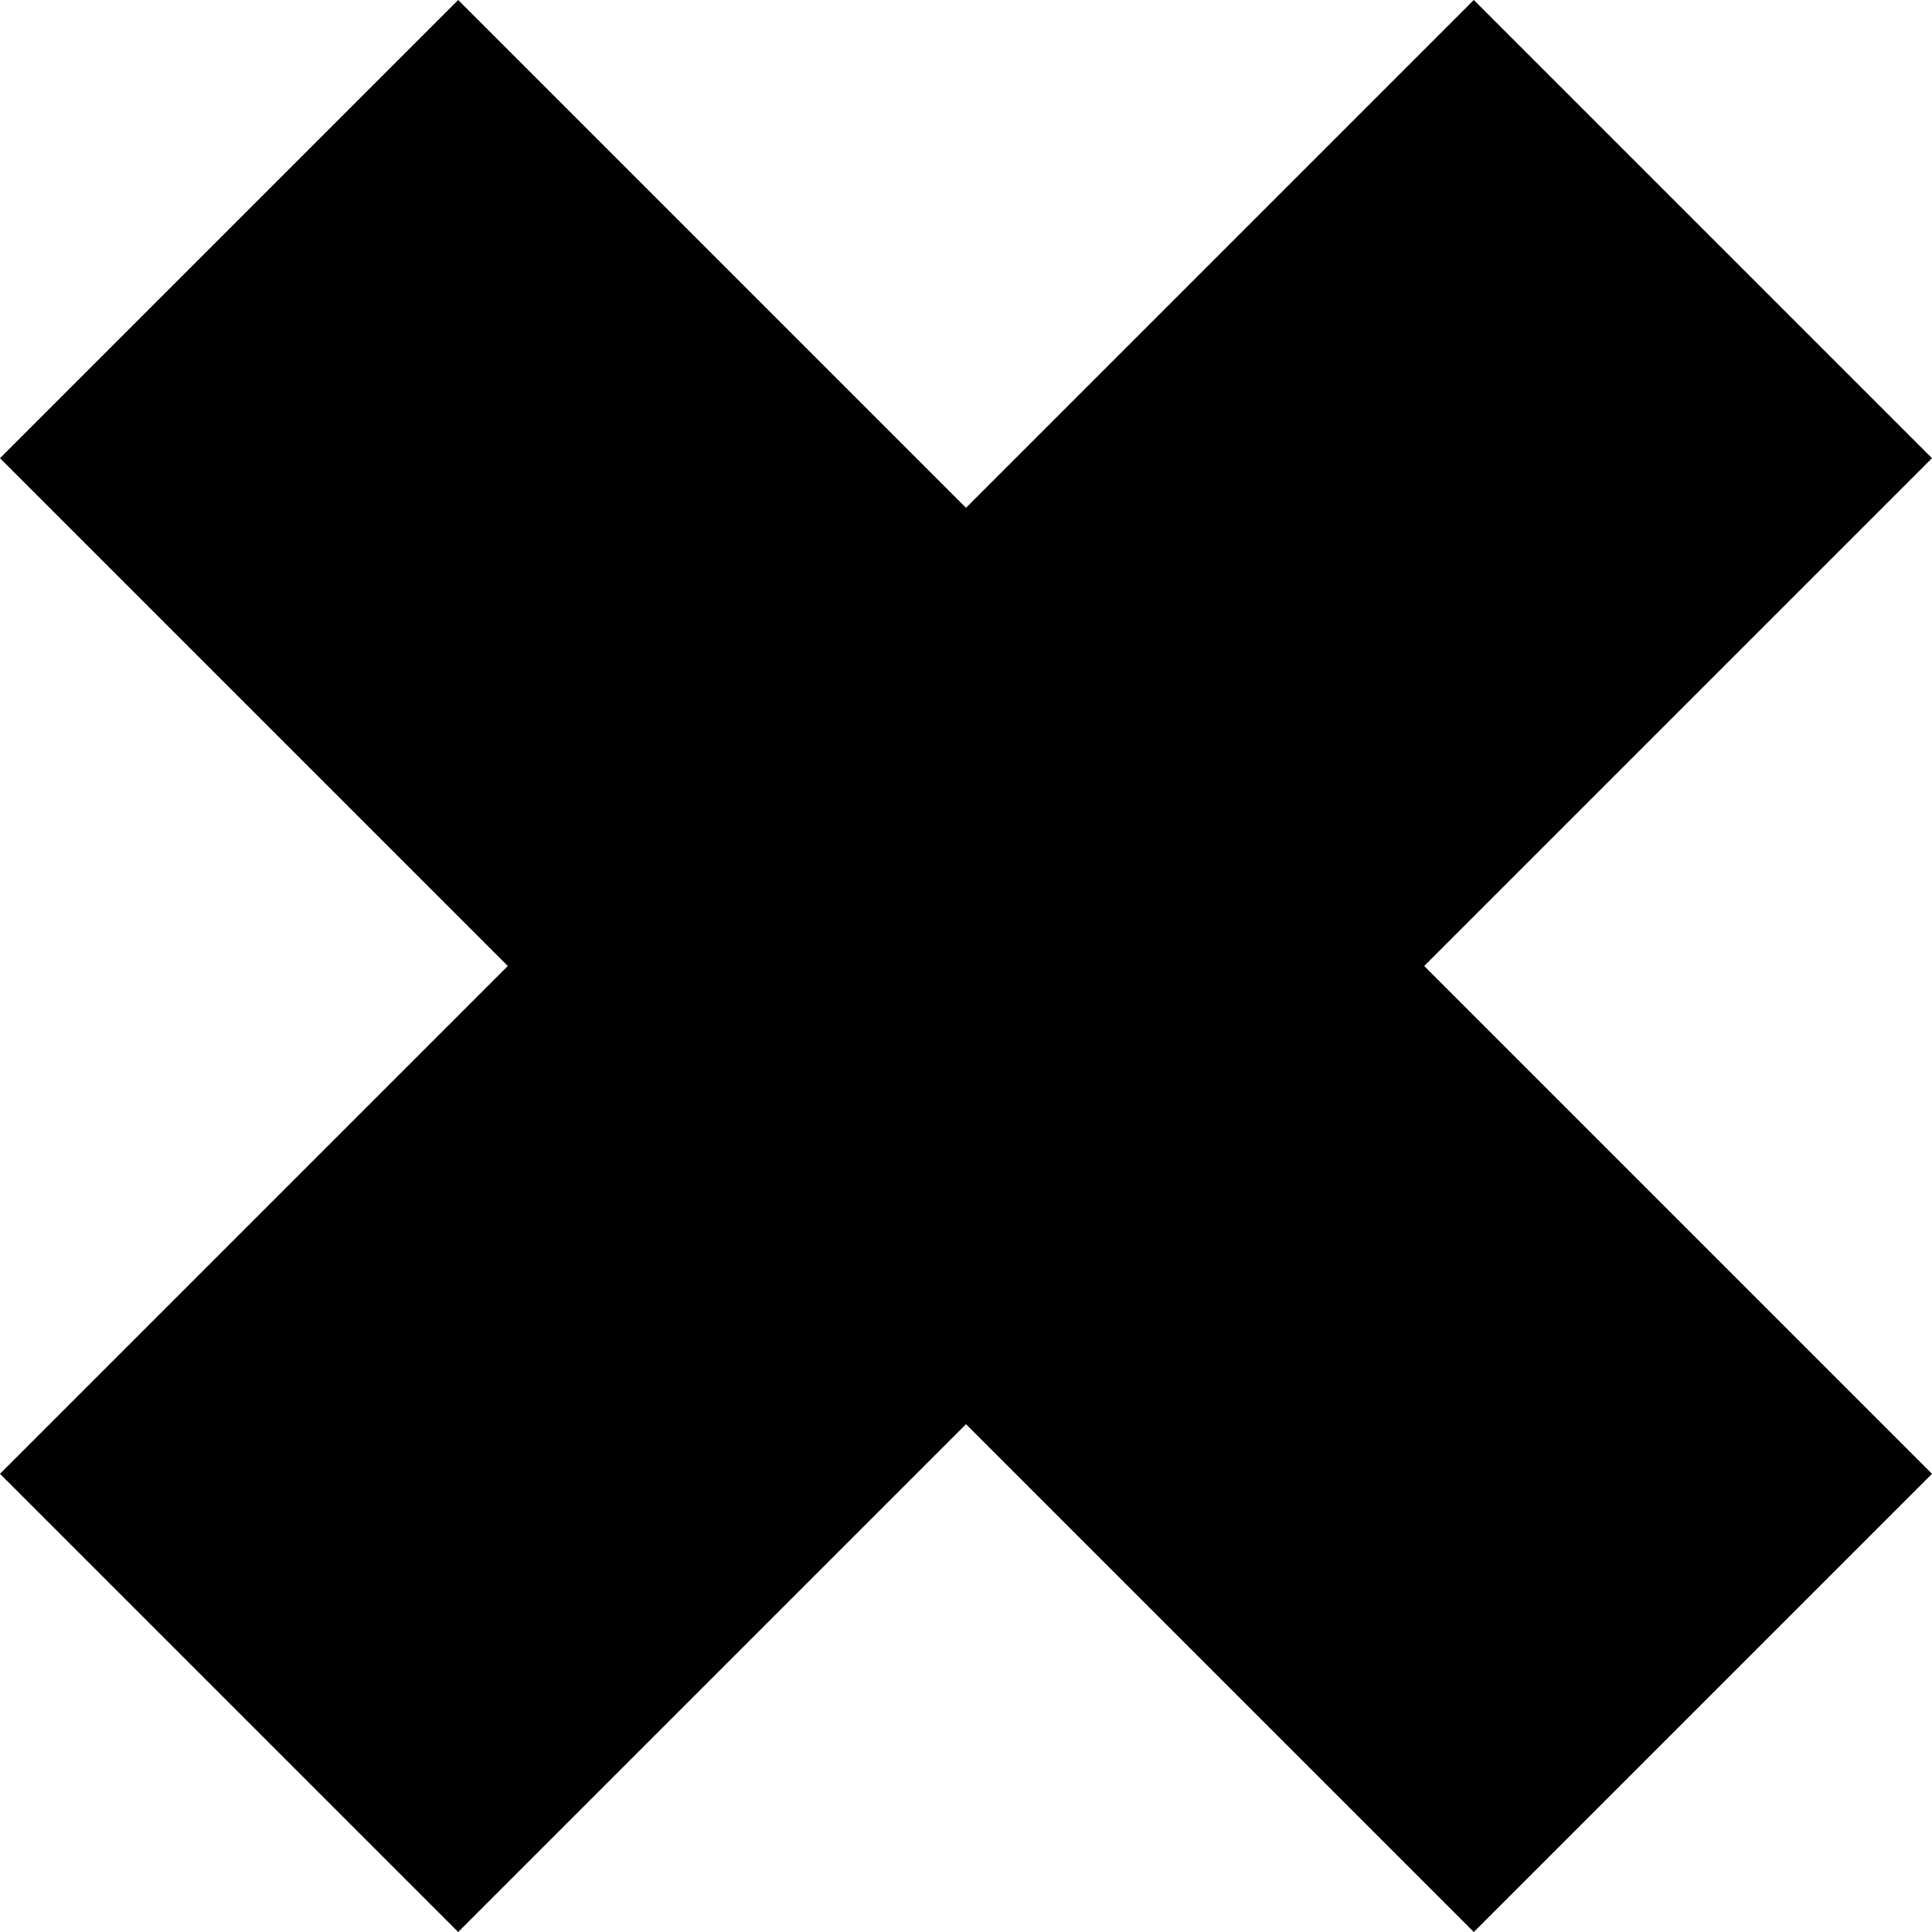 <svg xmlns="http://www.w3.org/2000/svg" width="22.828" height="22.828" viewBox="0 0 22.828 22.828">
  <polygon points="17.414 0 11.414 6 5.414 0 0 5.414 6 11.414 0 17.414 5.414 22.828 11.414 16.828 17.414 22.828 22.828 17.414 16.828 11.414 22.828 5.414 17.414 0"/>
</svg>
